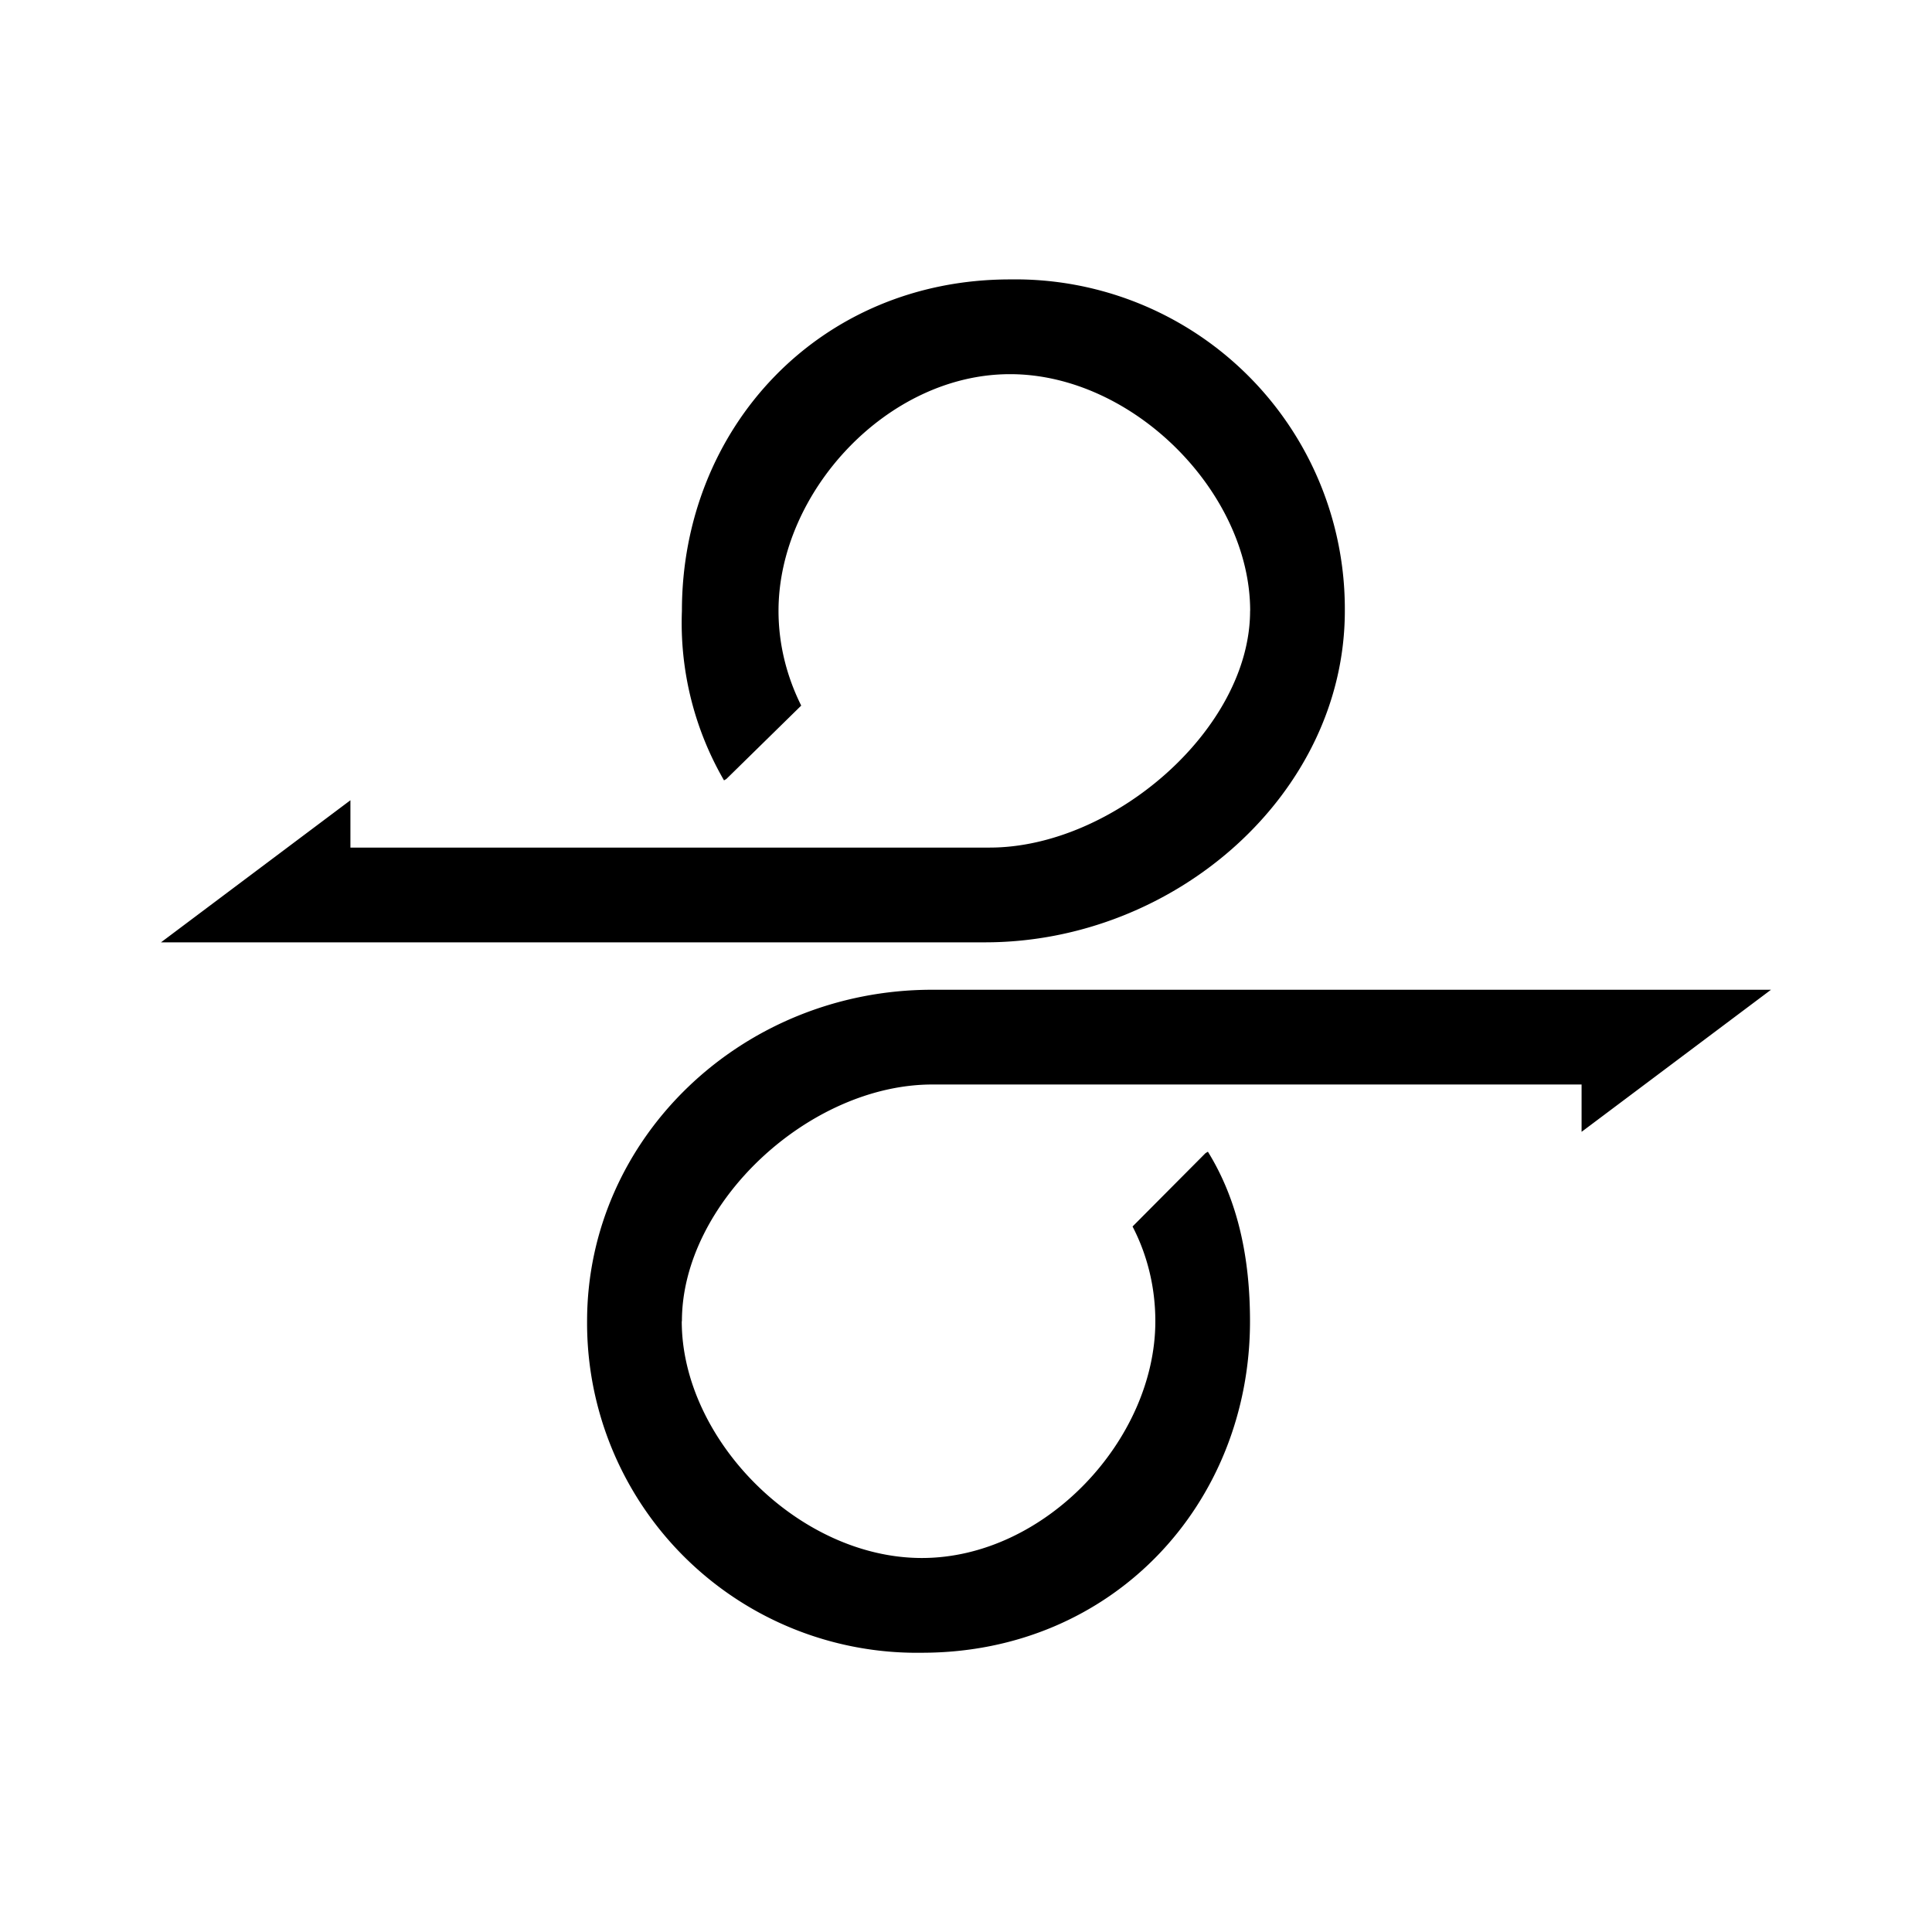 <svg xmlns="http://www.w3.org/2000/svg" xmlns:xlink="http://www.w3.org/1999/xlink" width="24" height="24" viewBox="0 0 24 24"><path fill="currentColor" d="M15.53 7.588c0-1.47-1.454-2.94-2.983-2.94s-2.876 1.47-2.876 2.94c0 .424.106.824.282 1.177l-.93.912l-.029.017a3.9 3.9 0 0 1-.523-2.106c0-2.27 1.706-4.117 4.076-4.117a4.093 4.093 0 0 1 4.159 4.117c0 2.27-2.106 4.118-4.47 4.118H2l2.353-1.765v.588h7.941c1.53 0 3.235-1.47 3.235-2.94m-7.06 8.824c0 1.47 1.454 2.941 2.983 2.941s2.9-1.47 2.9-2.941c0-.424-.1-.824-.283-1.177l.906-.911l.03-.018c.382.618.523 1.341.523 2.106c0 2.27-1.706 4.118-4.076 4.118a4.096 4.096 0 0 1-4.159-4.118c0-2.27 1.918-4.118 4.288-4.118H22l-2.353 1.765v-.588h-8.065c-1.53 0-3.111 1.47-3.111 2.94"/></svg>